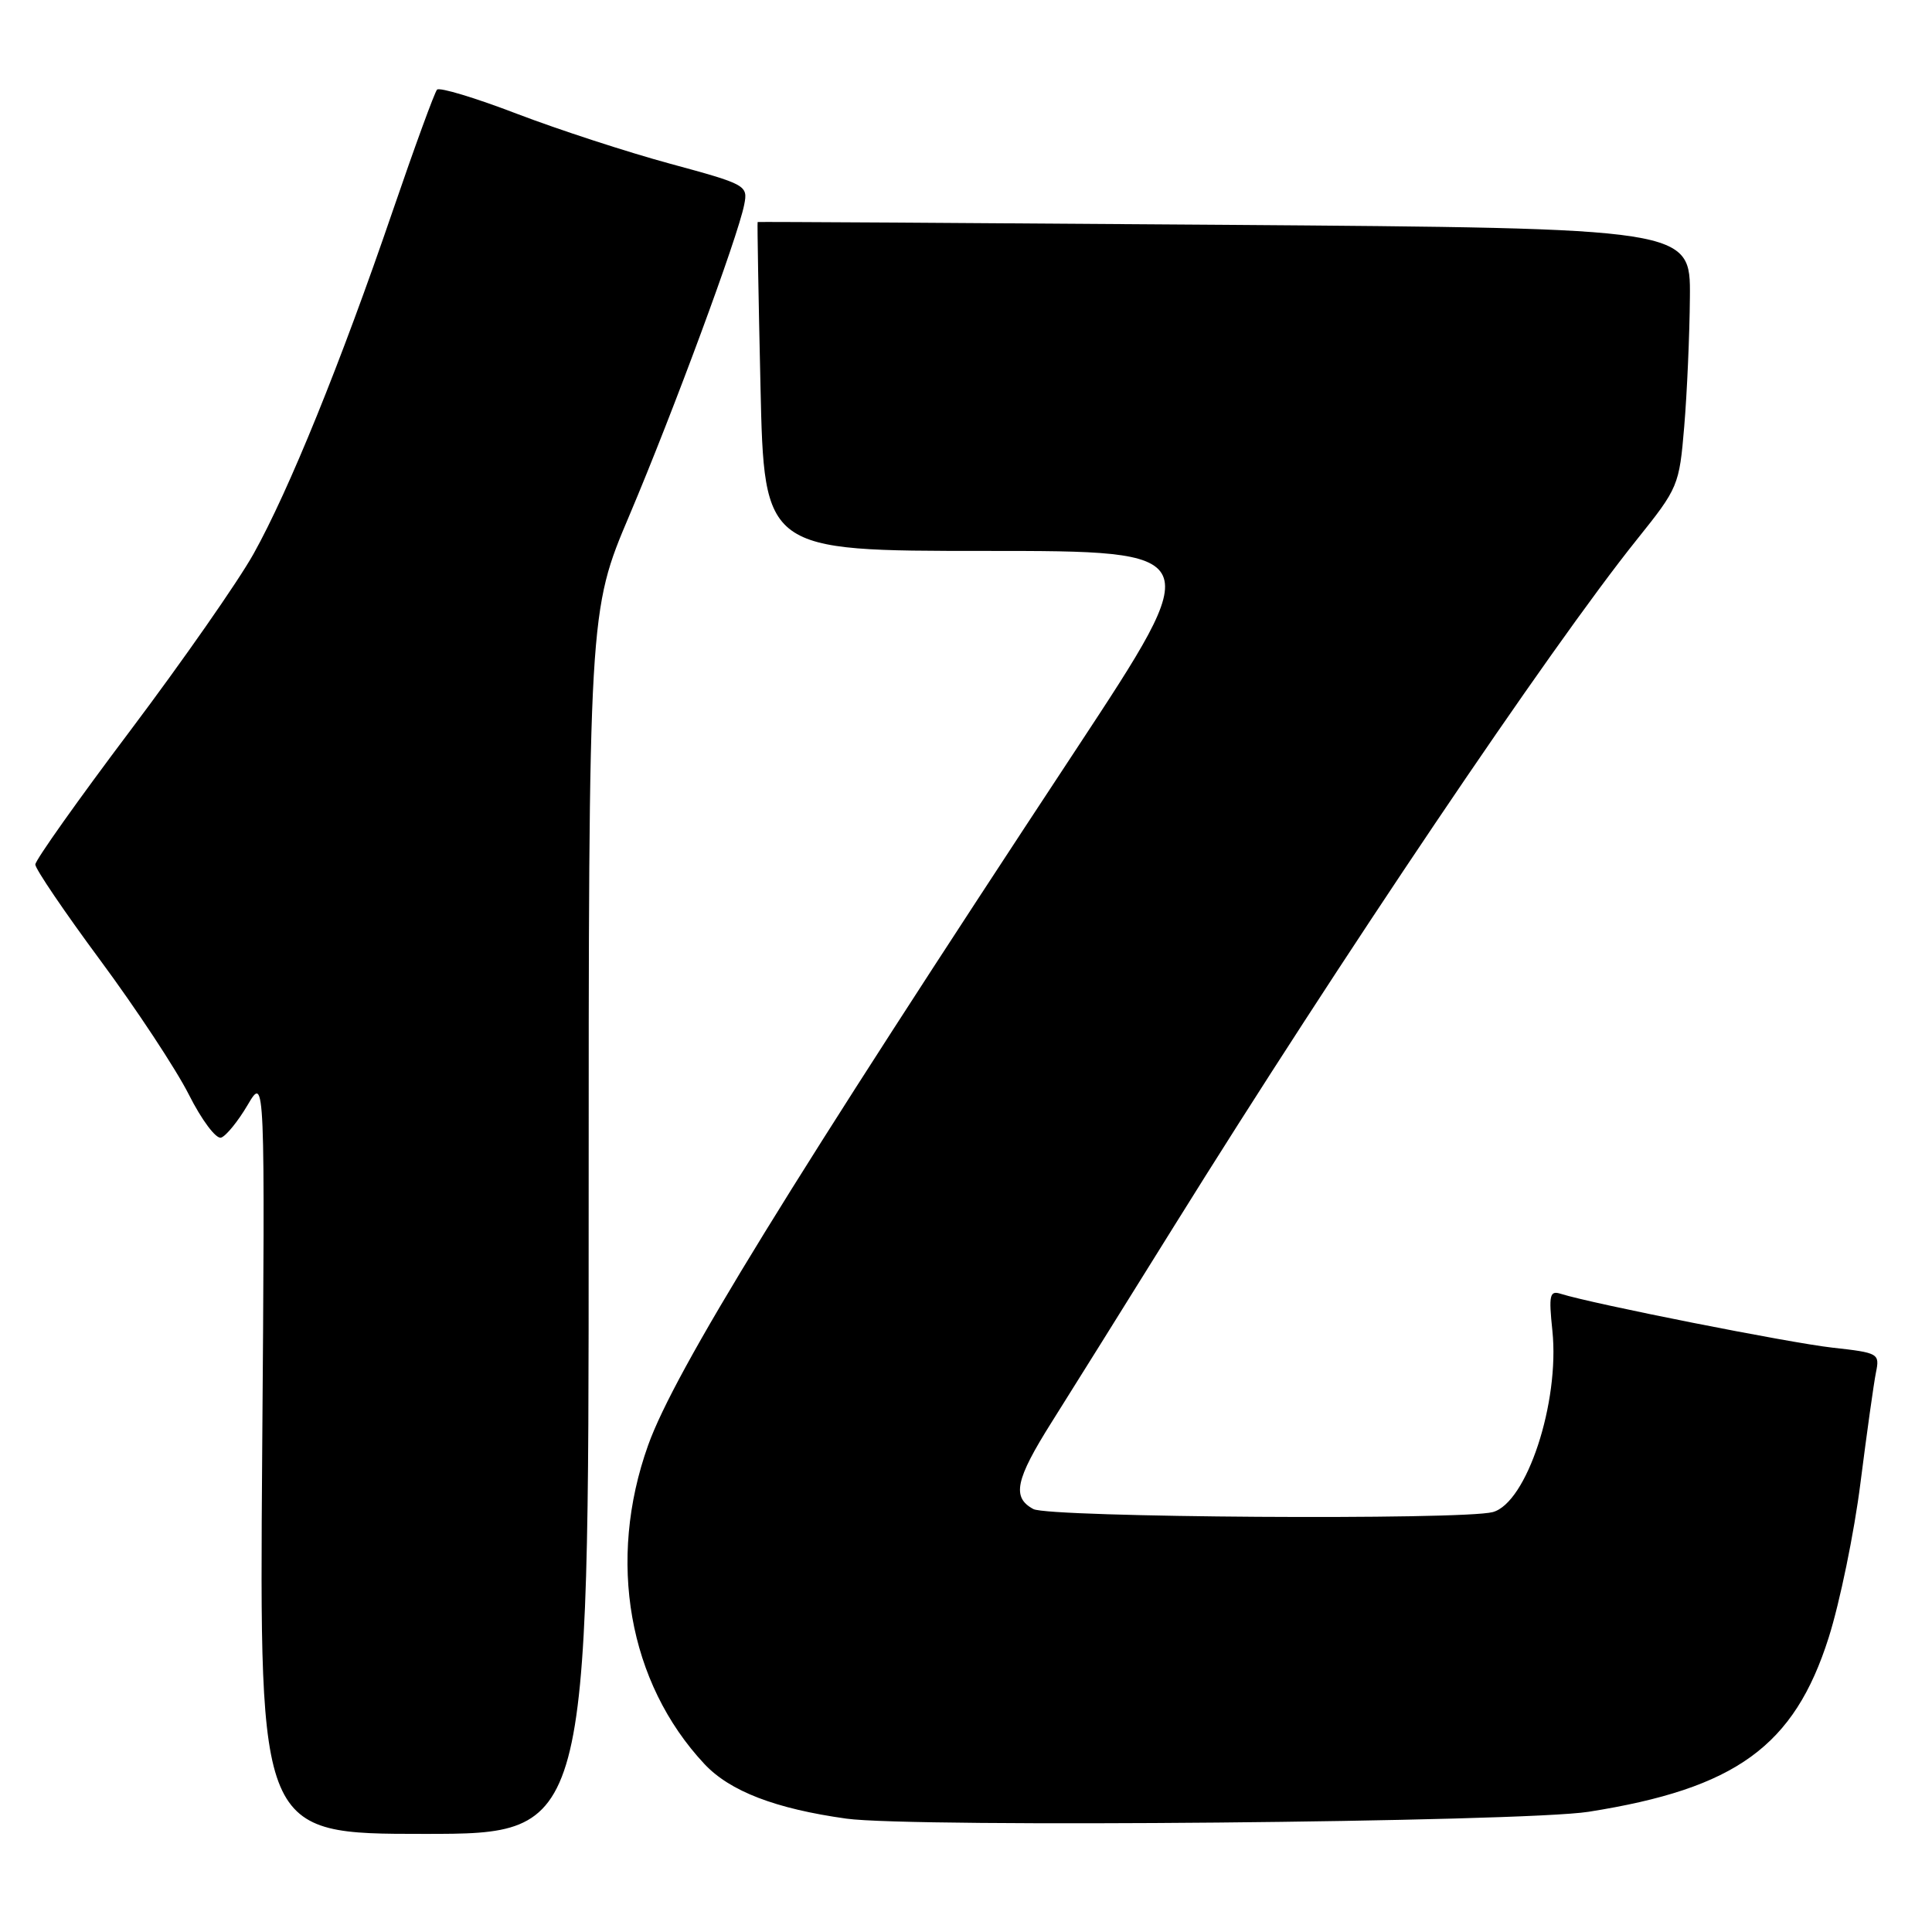 <?xml version="1.0" encoding="UTF-8" standalone="no"?>
<!DOCTYPE svg PUBLIC "-//W3C//DTD SVG 1.1//EN" "http://www.w3.org/Graphics/SVG/1.1/DTD/svg11.dtd" >
<svg xmlns="http://www.w3.org/2000/svg" xmlns:xlink="http://www.w3.org/1999/xlink" version="1.1" viewBox="0 0 256 256">
 <g >
 <path fill="currentColor"
d=" M 78.00 162.01 C 78.00 81.02 78.00 81.02 83.41 68.26 C 89.23 54.51 97.77 31.41 98.61 27.13 C 99.12 24.56 98.91 24.44 88.82 21.70 C 83.14 20.16 74.00 17.18 68.50 15.08 C 63.00 12.97 58.24 11.53 57.91 11.88 C 57.59 12.22 54.94 19.47 52.02 28.00 C 45.16 48.06 38.25 65.07 33.59 73.40 C 31.55 77.05 24.21 87.57 17.29 96.77 C 10.36 105.97 4.69 113.97 4.68 114.55 C 4.67 115.12 8.55 120.84 13.30 127.26 C 18.05 133.68 23.32 141.67 25.02 145.03 C 26.72 148.41 28.63 150.96 29.30 150.74 C 29.96 150.52 31.54 148.58 32.81 146.42 C 35.12 142.50 35.12 142.50 34.74 192.75 C 34.37 243.00 34.37 243.00 56.19 243.00 C 78.00 243.00 78.00 243.00 78.00 162.01 Z  M 210.50 240.07 C 230.01 236.99 237.74 231.39 242.31 216.99 C 243.79 212.32 245.69 203.10 246.52 196.50 C 247.36 189.90 248.28 183.32 248.57 181.88 C 249.09 179.34 248.93 179.25 242.80 178.57 C 237.14 177.94 211.03 172.77 206.82 171.44 C 205.34 170.97 205.20 171.56 205.70 176.34 C 206.68 185.83 202.29 199.15 197.80 200.36 C 193.77 201.44 139.02 201.08 136.93 199.96 C 134.05 198.42 134.54 196.08 139.36 188.43 C 141.76 184.62 149.05 172.95 155.55 162.50 C 177.59 127.08 205.41 85.81 216.89 71.50 C 222.39 64.64 222.51 64.34 223.17 56.50 C 223.54 52.10 223.88 44.39 223.92 39.37 C 224.00 30.25 224.00 30.25 162.25 29.79 C 128.29 29.54 100.45 29.37 100.39 29.42 C 100.33 29.46 100.50 39.29 100.77 51.25 C 101.26 73.00 101.26 73.00 130.59 73.00 C 159.91 73.00 159.91 73.00 142.62 99.25 C 104.73 156.75 89.37 181.72 85.88 191.50 C 80.41 206.78 83.27 222.97 93.33 233.73 C 96.71 237.35 102.76 239.67 112.16 240.98 C 120.88 242.20 201.77 241.45 210.50 240.07 Z "/>
</g>
</svg>